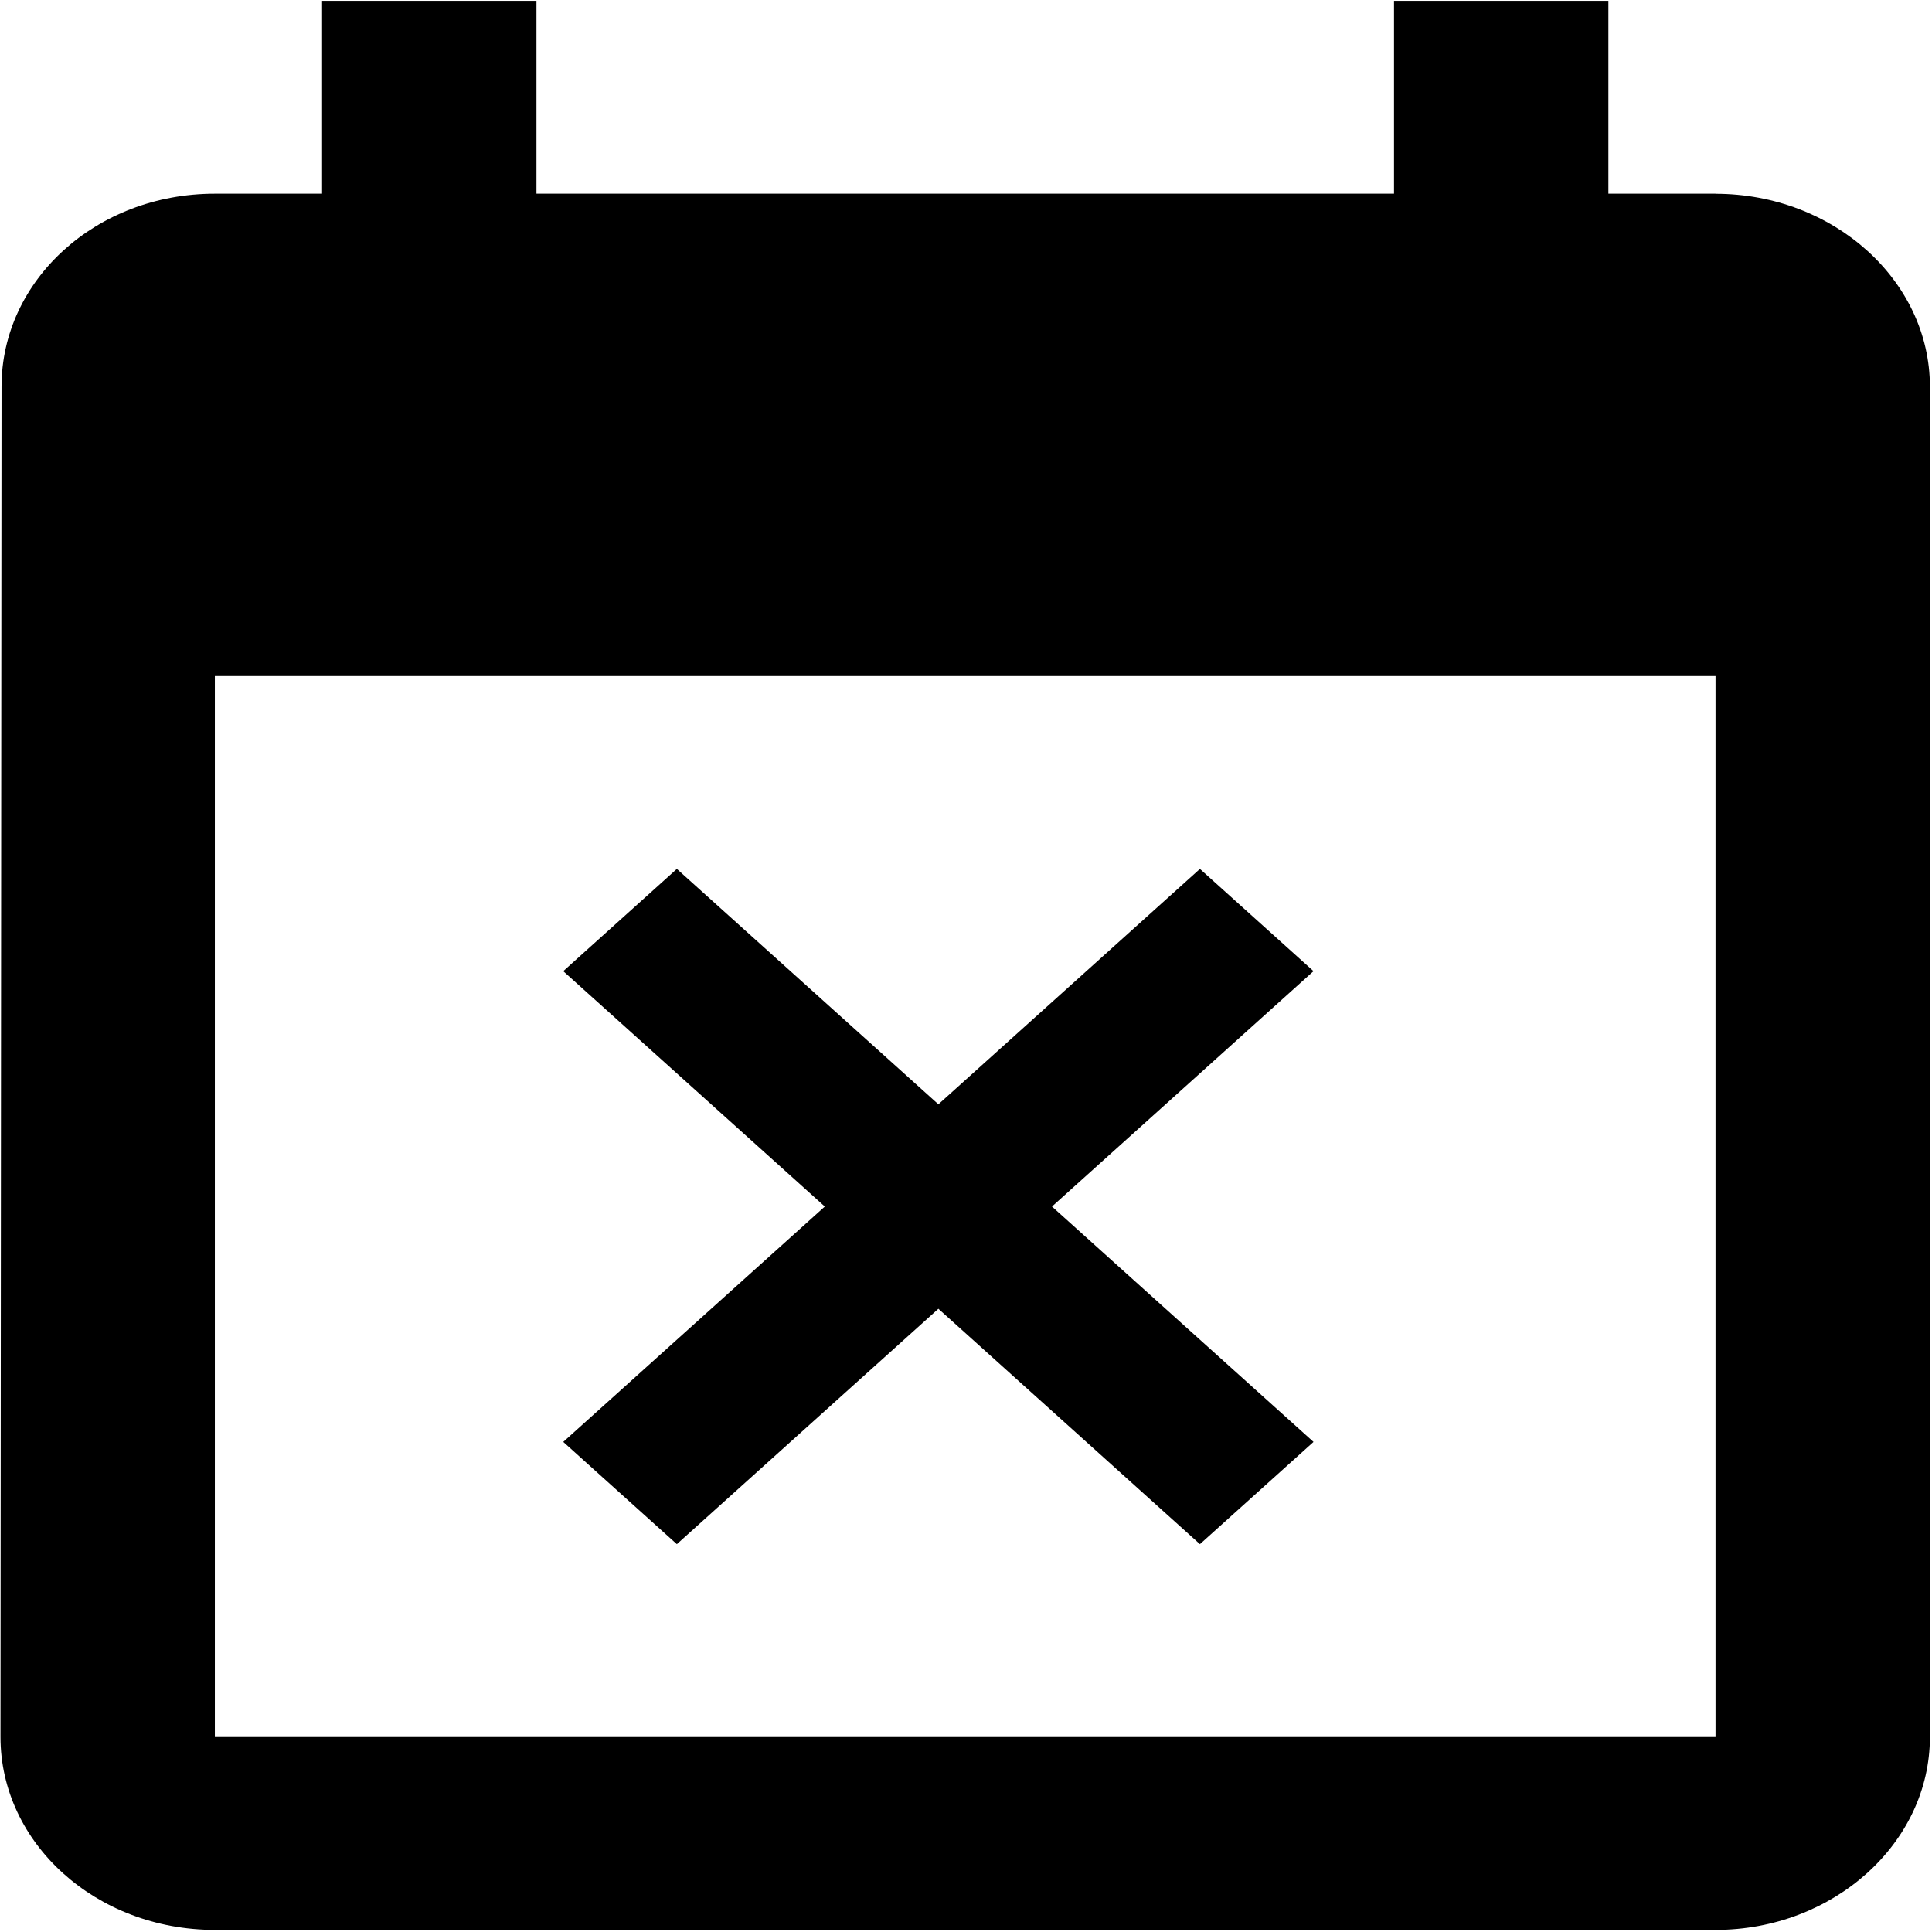 <?xml version="1.0" encoding="UTF-8" standalone="no"?>
<svg
   xmlns:dc="http://purl.org/dc/elements/1.1/"
   xmlns:cc="http://creativecommons.org/ns#"
   xmlns:rdf="http://www.w3.org/1999/02/22-rdf-syntax-ns#"
   xmlns:svg="http://www.w3.org/2000/svg"
   xmlns="http://www.w3.org/2000/svg"
   xmlns:sodipodi="http://sodipodi.sourceforge.net/DTD/sodipodi-0.dtd"
   xmlns:inkscape="http://www.inkscape.org/namespaces/inkscape"
   width="24"
   height="24"
   viewBox="0 0 24 24"
   version="1.1"
   id="svg6"
   sodipodi:docname="unregister.svg"
   inkscape:version="0.92.2 2405546, 2018-03-11">
  <defs
     id="defs10" />
  <sodipodi:namedview
     pagecolor="#ffffff"
     bordercolor="#666666"
     borderopacity="1"
     objecttolerance="10"
     gridtolerance="10"
     guidetolerance="10"
     inkscape:pageopacity="0"
     inkscape:pageshadow="2"
     inkscape:window-width="1600"
     inkscape:window-height="873"
     id="namedview8"
     showgrid="false"
     inkscape:zoom="19.666667"
     inkscape:cx="13.648363"
     inkscape:cy="17.687959"
     inkscape:window-x="0"
     inkscape:window-y="177"
     inkscape:window-maximized="1"
     inkscape:current-layer="svg6" />
  <path
     d="M0 0h24v24H0z"
     fill="none"
     id="path2" />
  <path
     d="m 8.408,19.182 3.249,-2.924 3.249,2.924 1.411,-1.27 -3.249,-2.924 3.249,-2.924 -1.411,-1.27 -3.249,2.924 -3.249,-2.924 -1.411,1.27 3.249,2.924 -3.249,2.924 z M 21.311,2.406 H 19.98 V 0.01 H 17.317 V 2.406 H 6.664 V 0.01 H 4.001 V 2.406 H 2.669 c -1.478,0 -2.65,1.078 -2.65,2.396 L 0.006,21.578 c 0,1.318 1.185,2.396 2.663,2.396 H 21.311 c 1.465,0 2.663,-1.078 2.663,-2.396 V 4.803 c 0,-1.318 -1.198,-2.396 -2.663,-2.396 z m 0,19.172 H 2.669 V 8.398 H 21.311 Z"
     id="path4"
     inkscape:connector-curvature="0"
     style="stroke-width:1.263" />
</svg>
